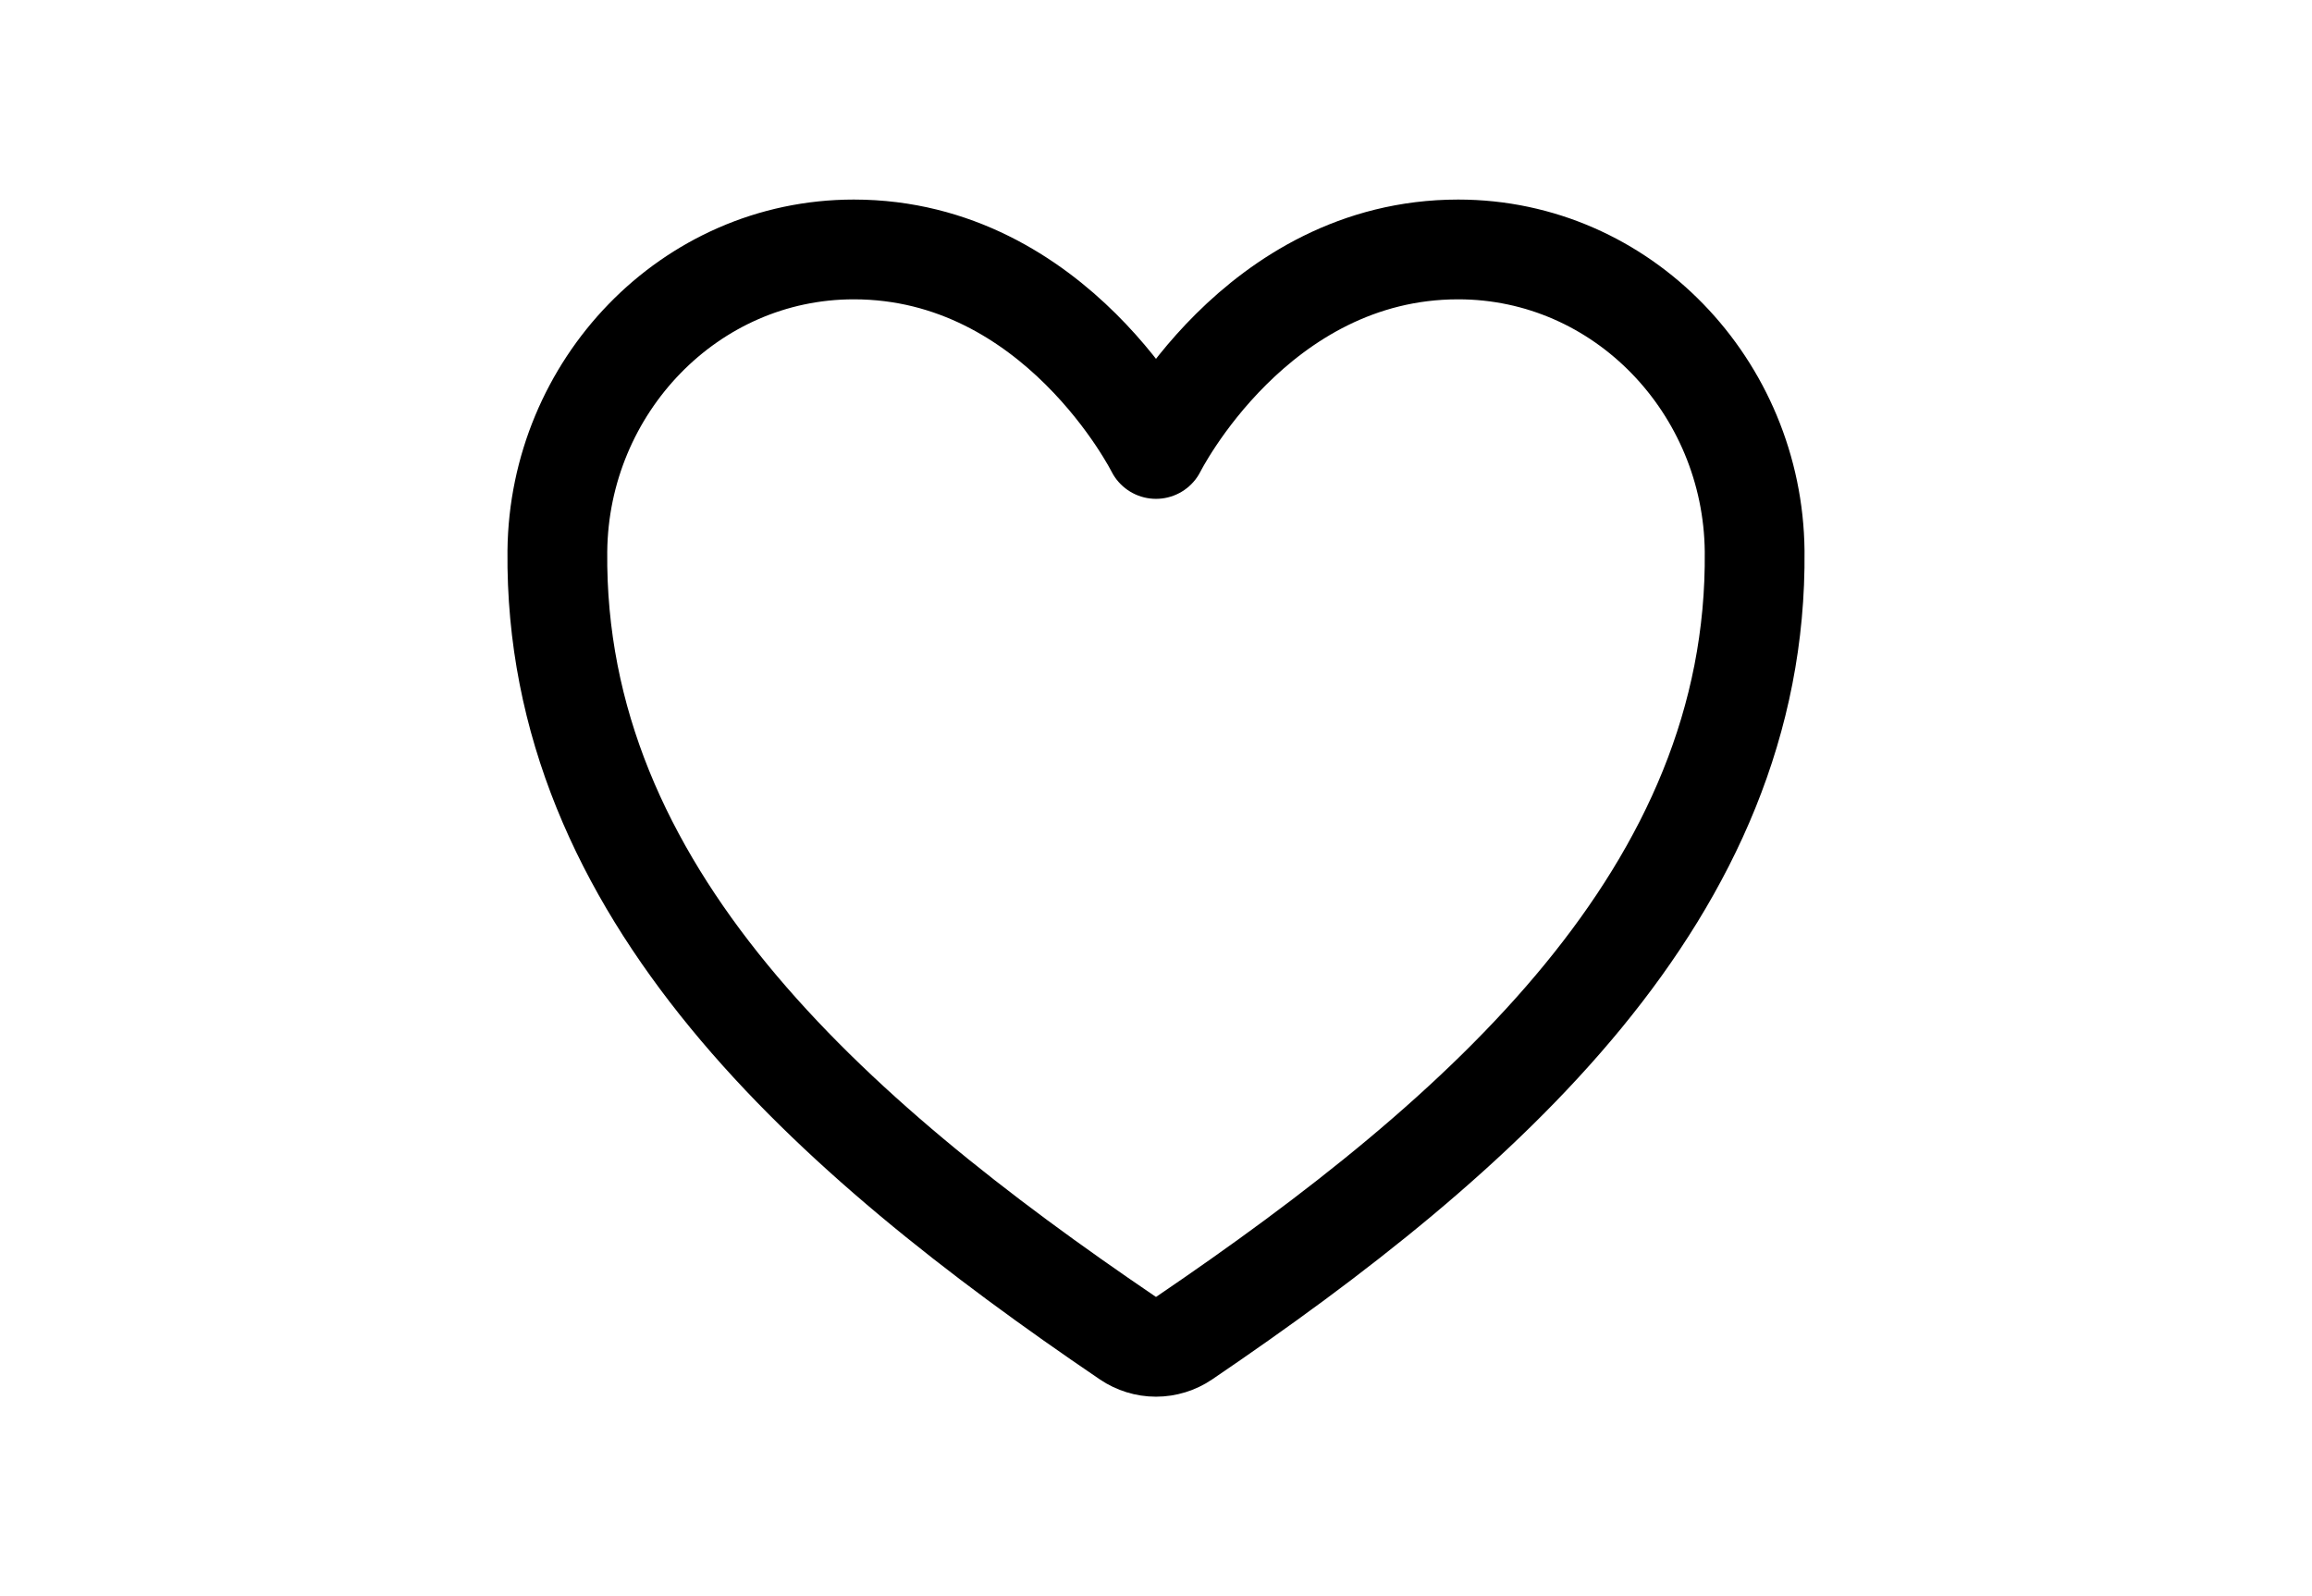 <svg width="42" height="29" viewBox="0 0 22 22" fill="none" xmlns="http://www.w3.org/2000/svg">
<path d="M15.165 3.438C12.375 3.438 11 6.188 11 6.188C11 6.188 9.625 3.438 6.835 3.438C4.568 3.438 2.773 5.334 2.75 7.597C2.703 12.295 6.477 15.636 10.613 18.444C10.727 18.521 10.862 18.563 11 18.563C11.138 18.563 11.273 18.521 11.387 18.444C15.523 15.636 19.297 12.295 19.25 7.597C19.227 5.334 17.432 3.438 15.165 3.438V3.438Z" stroke="black" stroke-width="1.375" stroke-linecap="round" stroke-linejoin="round"/>
</svg>

